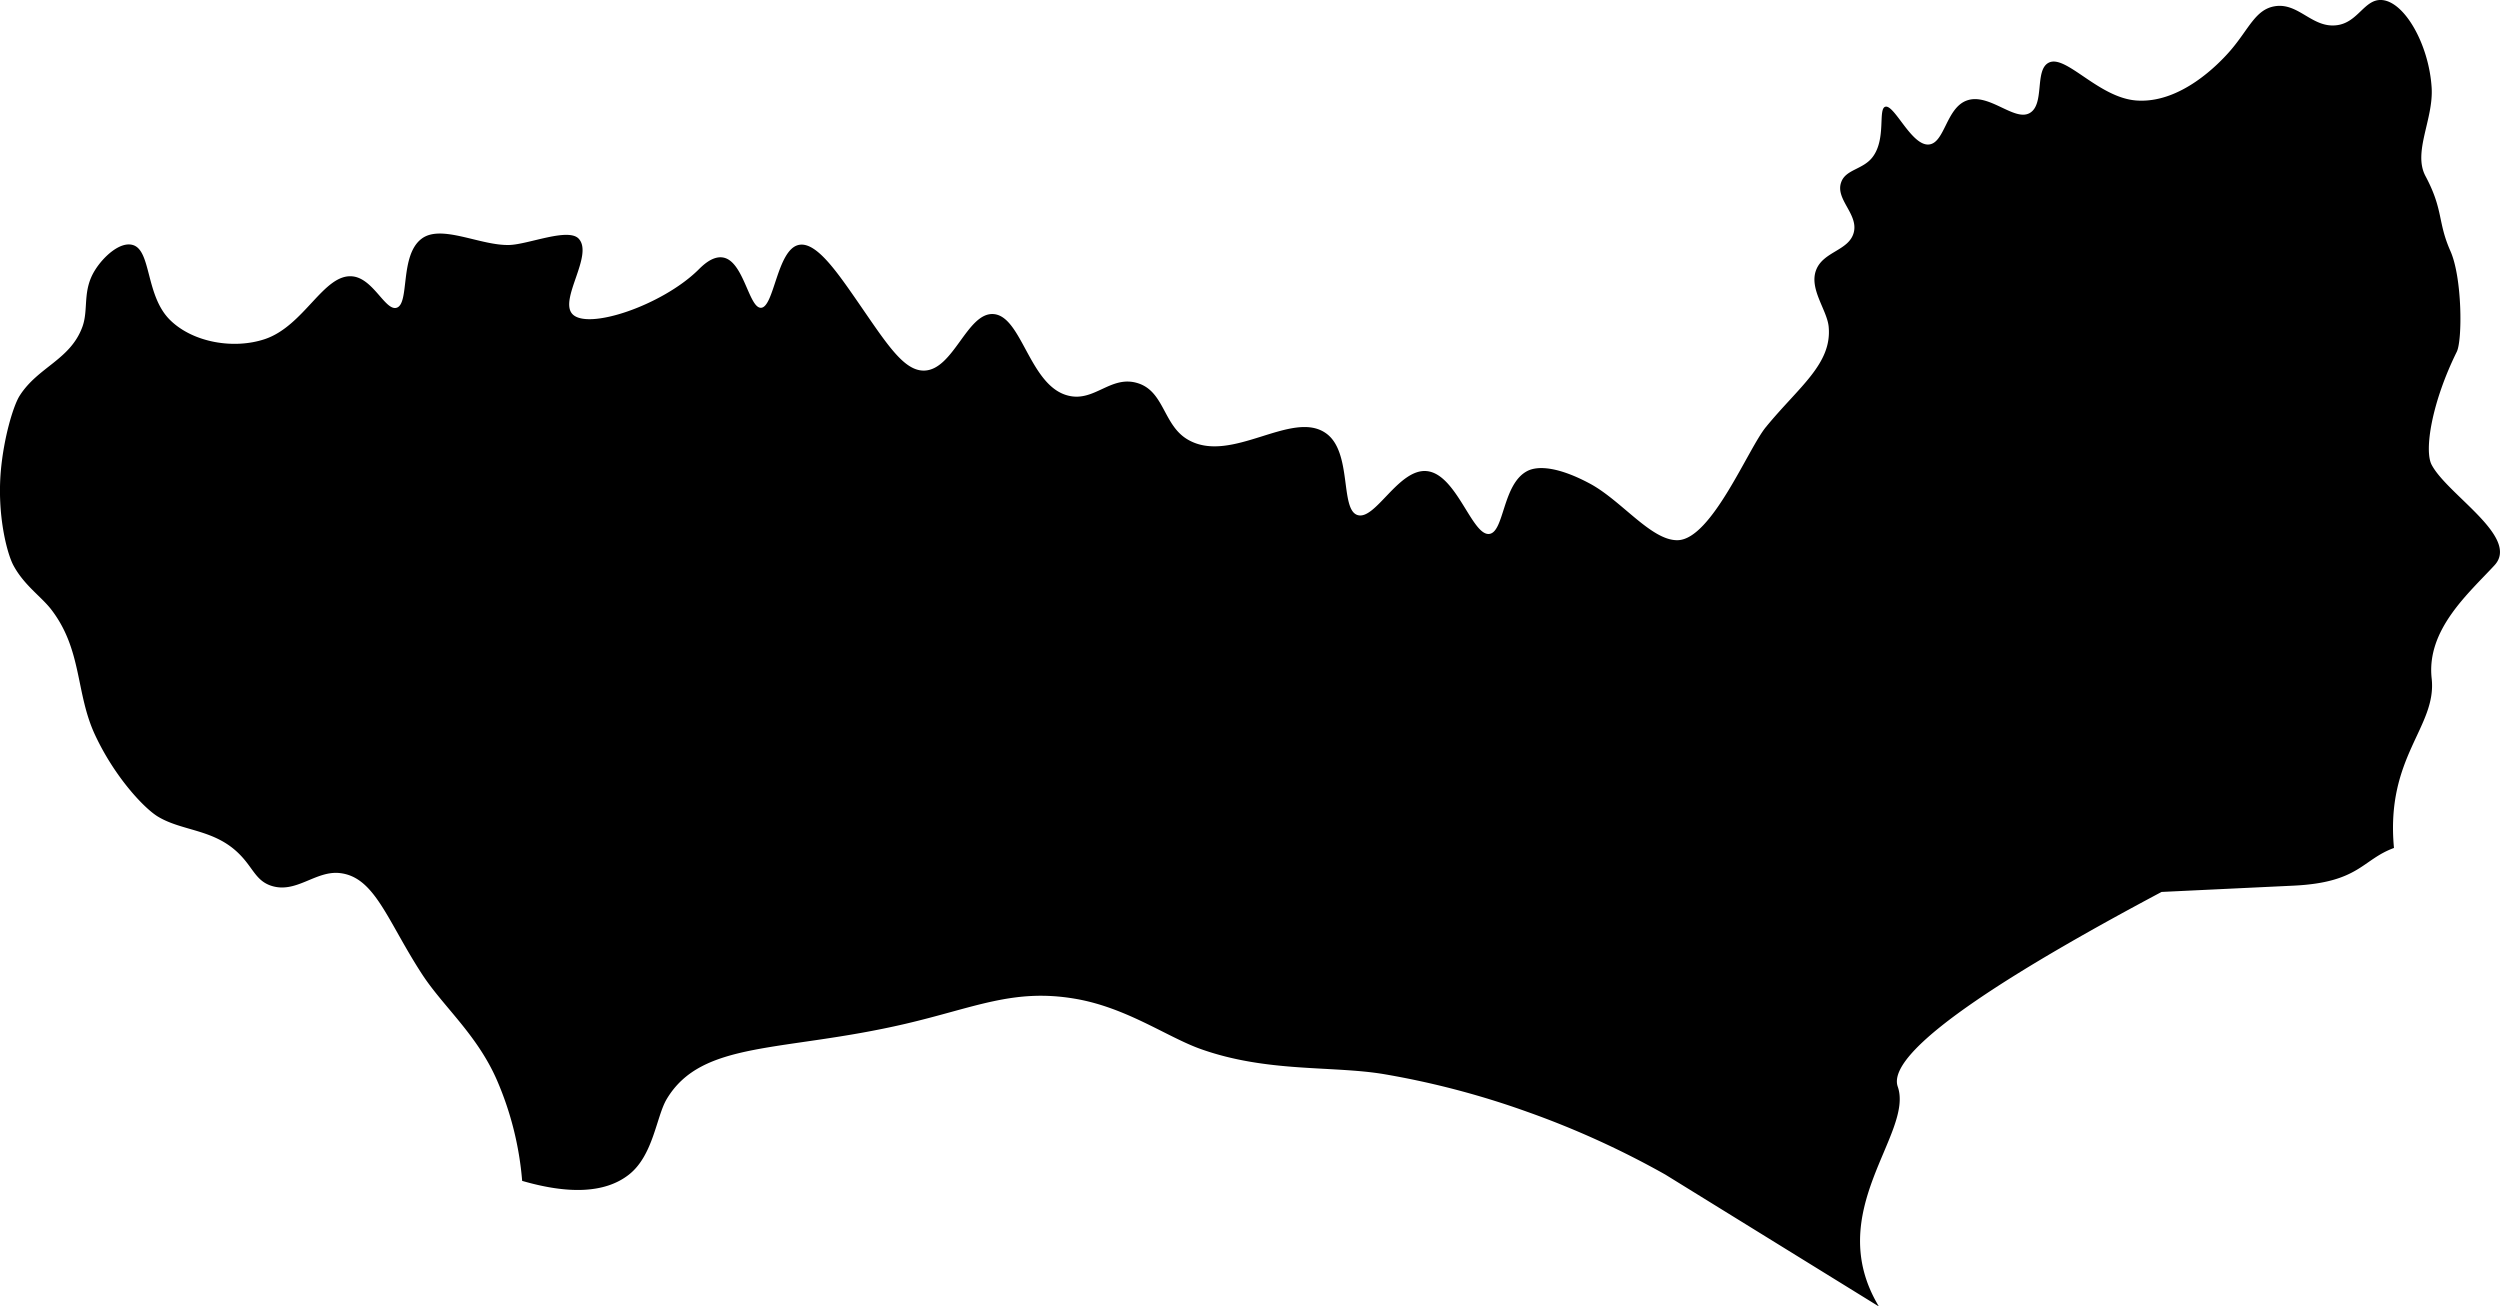 <svg viewBox="0 0 398.01 208" xmlns="http://www.w3.org/2000/svg"><path d="m387.13 108c-.85-7.75 5.88-13.54 10-18s-7.48-11.22-10-16c-1.21-2.28 0-9.91 4-18 .91-1.85.87-11.75-1-16-2.1-4.74-1.08-6.53-4-12-2-3.8 1.29-9 1-14-.41-6.88-4.33-13.82-8-14-2.7-.13-3.71 3.52-7 4-4 .59-6.16-3.65-10-3-3.07.52-4.1 3.62-7 7-1.91 2.22-8 8.51-15 8-6.07-.44-11.29-7.46-14-6-2.25 1.2-.56 6.62-3 8s-6.49-3.26-10-2c-3.28 1.17-3.51 6.71-6 7-2.79.33-5.56-6.47-7-6-1.16.38.18 5.13-2 8-1.51 2-4.28 1.95-5 4-1 2.7 2.75 5.07 2 8s-4.86 3-6 6 1.74 6.34 2 9c.57 5.94-4.75 9.58-10 16-2.84 3.47-8.63 17.83-14 18-4.2.13-8.94-6.28-14-9-4.86-2.61-8.22-2.94-10-2-3.92 2.06-3.64 9.65-6 10-2.76.41-5.22-9.56-10-10-4.49-.41-8.17 7.88-11 7s-.82-10-5-13c-5.42-3.9-15.09 5-22 1-3.94-2.26-3.73-7.68-8-9s-6.85 3-11 2c-6.23-1.45-7.41-12.74-12-13-4.18-.24-6.33 8.9-11 9-3.58.07-6.49-5.17-12-13-2.88-4.08-5.64-7.54-8-7-3.43.79-3.89 10-6 10-1.91 0-2.74-7.42-6-8-1.74-.31-3.35 1.36-4 2-5.75 5.62-17.56 9.61-20 7-2.17-2.32 3.41-9.41 1-12-1.66-1.78-8 .9-11 1-4.61.16-10.86-3.36-14-1-3.56 2.67-1.86 10.38-4 11-1.79.51-3.7-4.66-7-5-4.59-.48-7.68 7.9-14 10-4.91 1.63-11.36.54-15-3-4-3.86-3-11.15-6-12-2-.57-4.64 1.82-6 4-2.06 3.28-1 6.2-2 9-1.92 5.3-7.08 6.41-10 11-1 1.57-2.53 6.64-3 12-.6 6.88.94 13 2 15 1.7 3.17 4.4 4.94 6 7 5 6.48 3.87 13.29 7 20s7.8 11.66 10 13c3.93 2.38 9 1.95 13 6 2.15 2.15 2.59 4.18 5 5 4 1.35 7.1-2.45 11-2 5.54.64 7.48 7.48 13 16 3.39 5.24 8.8 9.65 12 17a50.65 50.65 0 0 1 4 16c7.2 2.09 13.12 2.05 17-1s4.36-9.24 6-12c5.61-9.43 18.44-7.44 38-12 11.1-2.59 17.22-5.66 27-4 8.21 1.39 14.67 6.1 20 8 10.59 3.78 20.88 2.63 29.16 4a134.21 134.21 0 0 1 22.84 6 140.6 140.6 0 0 1 22 10l34 21c-9.09-15.08 5.61-27.51 3-35-2.16-6.18 21.5-20.09 42-31l21-1c10.5-.5 10.89-4.13 16-6-1.37-14.58 6.87-19.25 6-27z"/></svg>